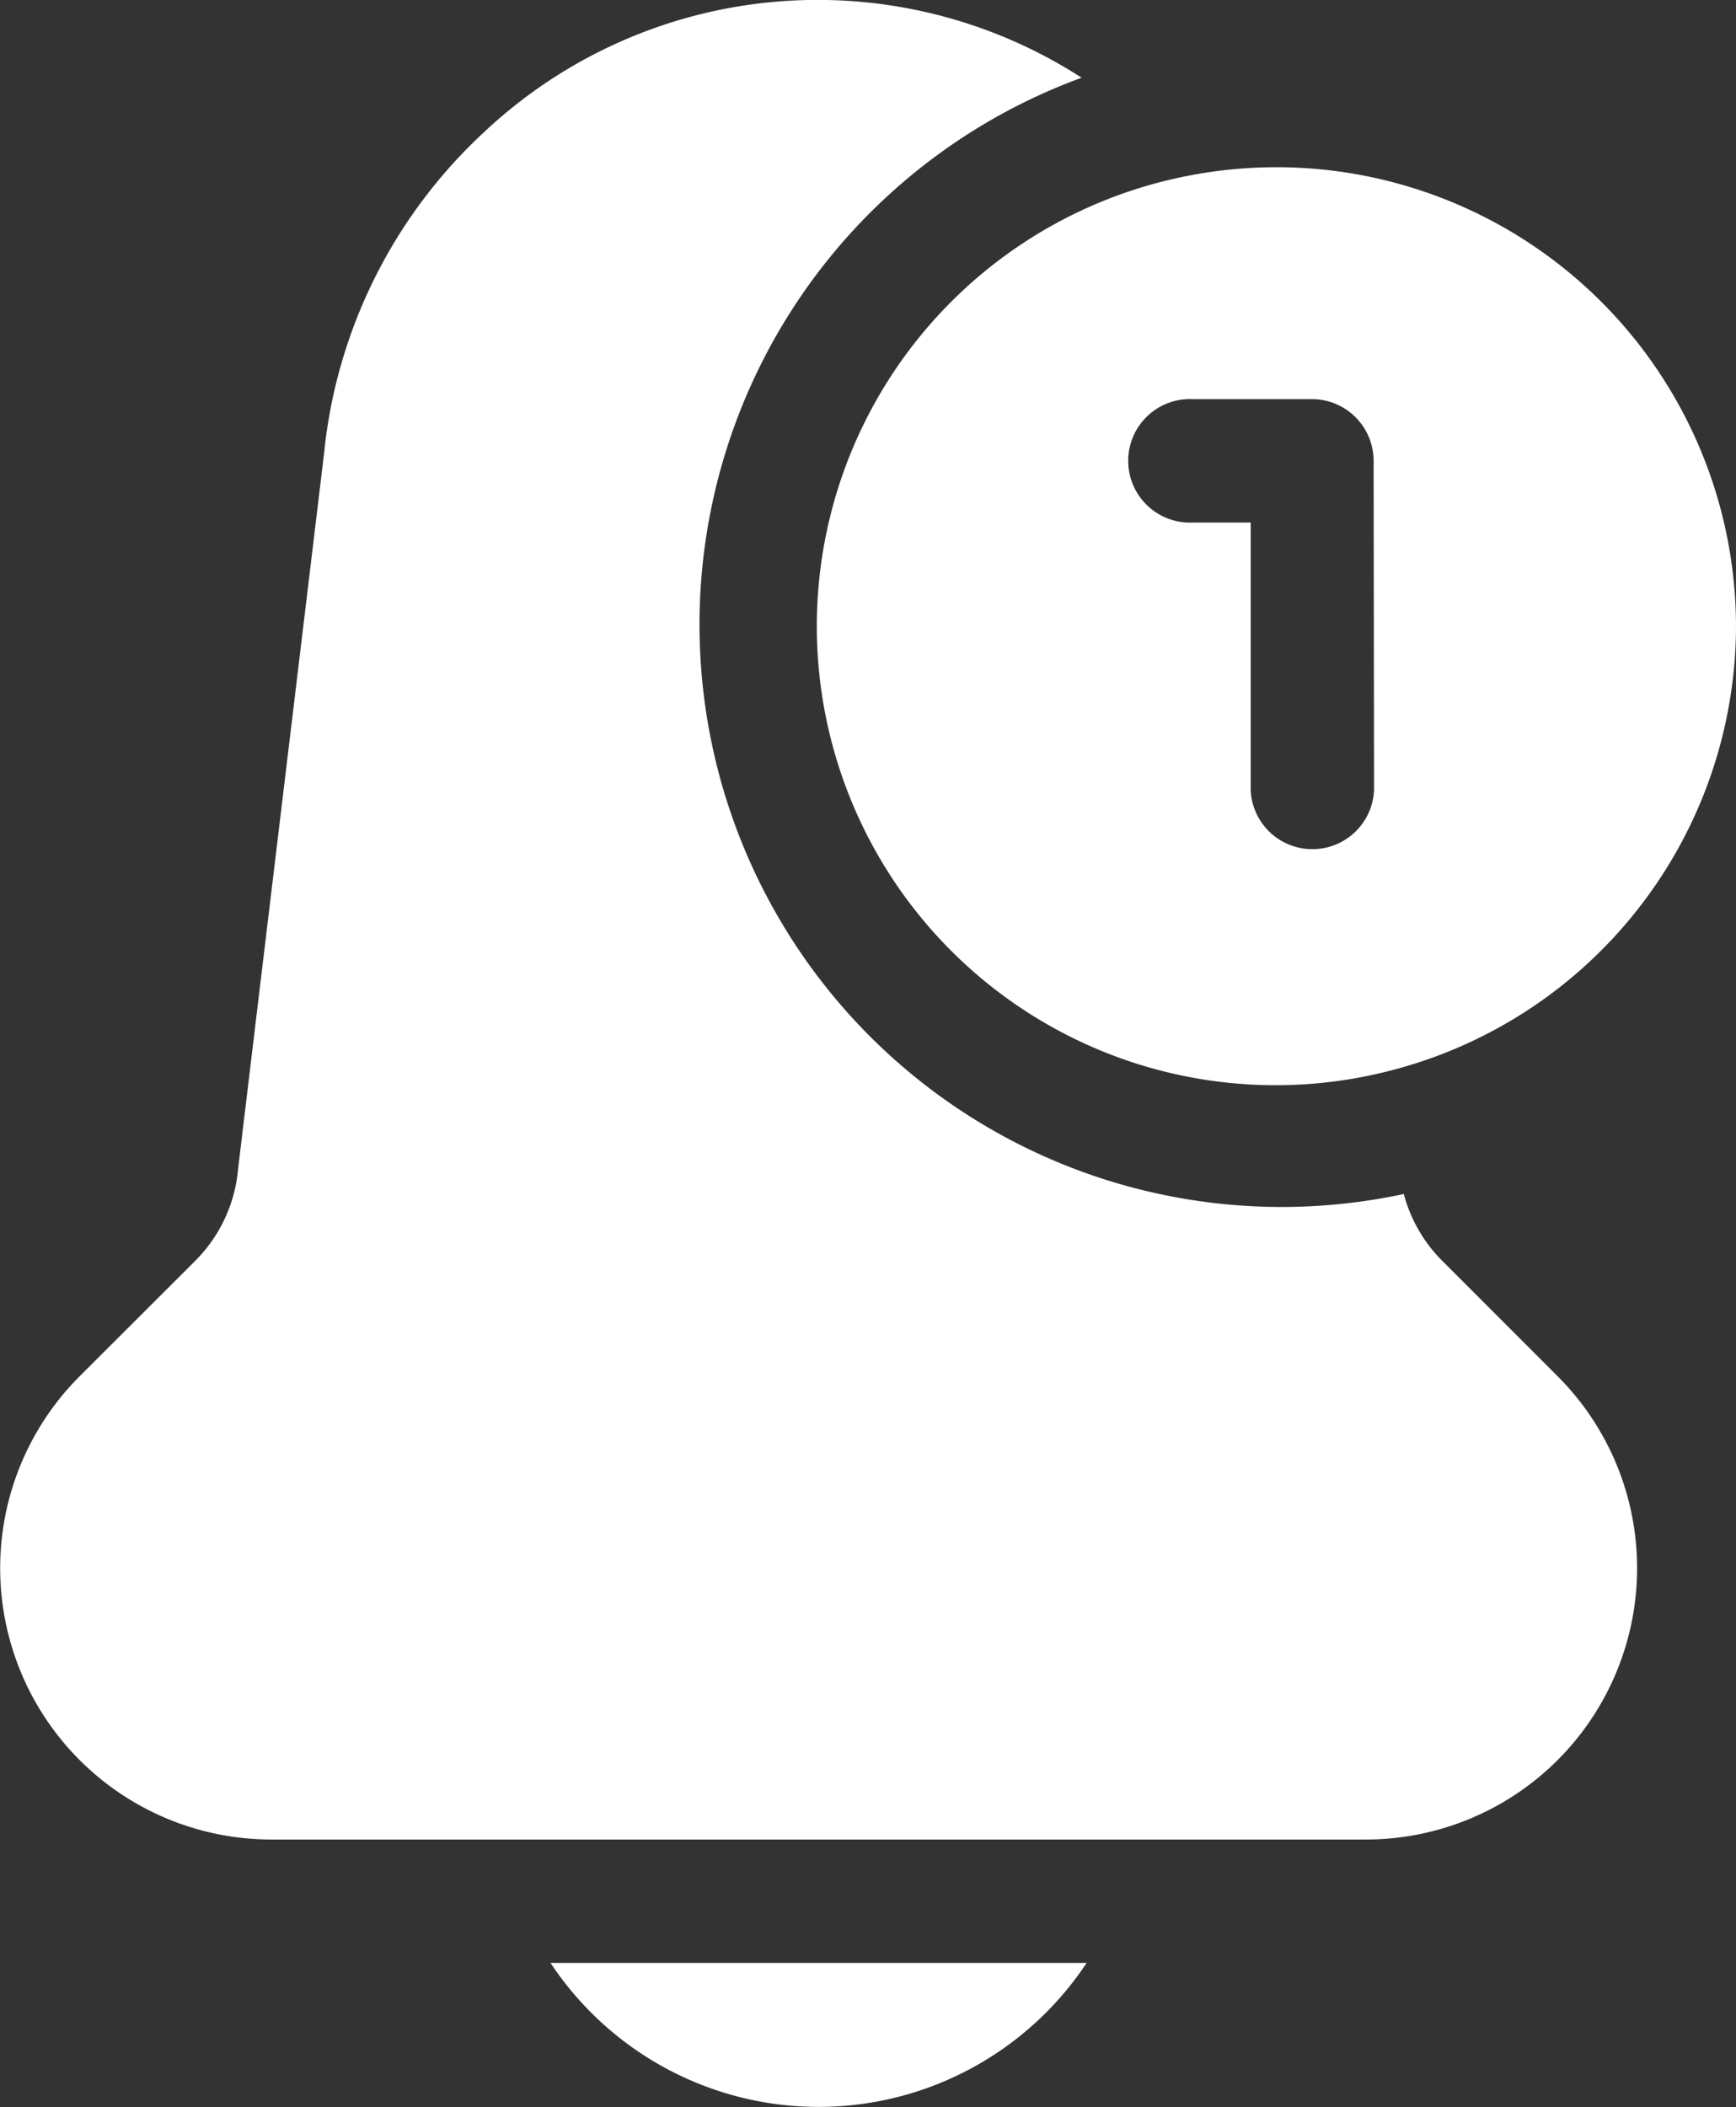 <svg xmlns="http://www.w3.org/2000/svg" width="16" height="19.411" viewBox="0 0 16 19.411">
  <rect x="0" y="0" width="16" height="19.411" fill="#333333" stroke="none"/>
  <g id="icon" transform="translate(-16 -136)">
    <path id="Vector" d="M0,0A2.964,2.964,0,0,0,4.941,0Z" transform="translate(21.074 154.084)" fill="#fff"/>
    <path id="Vector-2" data-name="Vector" d="M13.289,11.612A1.365,1.365,0,0,1,12.938,11,5.365,5.365,0,0,1,9.969.716a4.488,4.488,0,0,0-5.506.5A4.666,4.666,0,0,0,2.986,4.184c-.83,6.9-.792,6.587-.793,6.6a1.364,1.364,0,0,1-.392.83L.732,12.681A2.5,2.5,0,0,0,2.5,16.947H12.591a2.5,2.5,0,0,0,1.767-4.266Z" transform="translate(16 136)" fill="#fff"/>
    <path id="Vector-3" data-name="Vector" d="M8.436,4.226a4.236,4.236,0,0,0-5-4.152h0A4.228,4.228,0,1,0,5.224,8.334h0A4.236,4.236,0,0,0,8.436,4.226ZM5.1,5.742a.569.569,0,0,1-1.137,0V3.278H3.427a.569.569,0,1,1,0-1.137h1.1a.569.569,0,0,1,.569.569Z" transform="translate(23.564 137.536)" fill="#fff"/>
  </g>
</svg>
